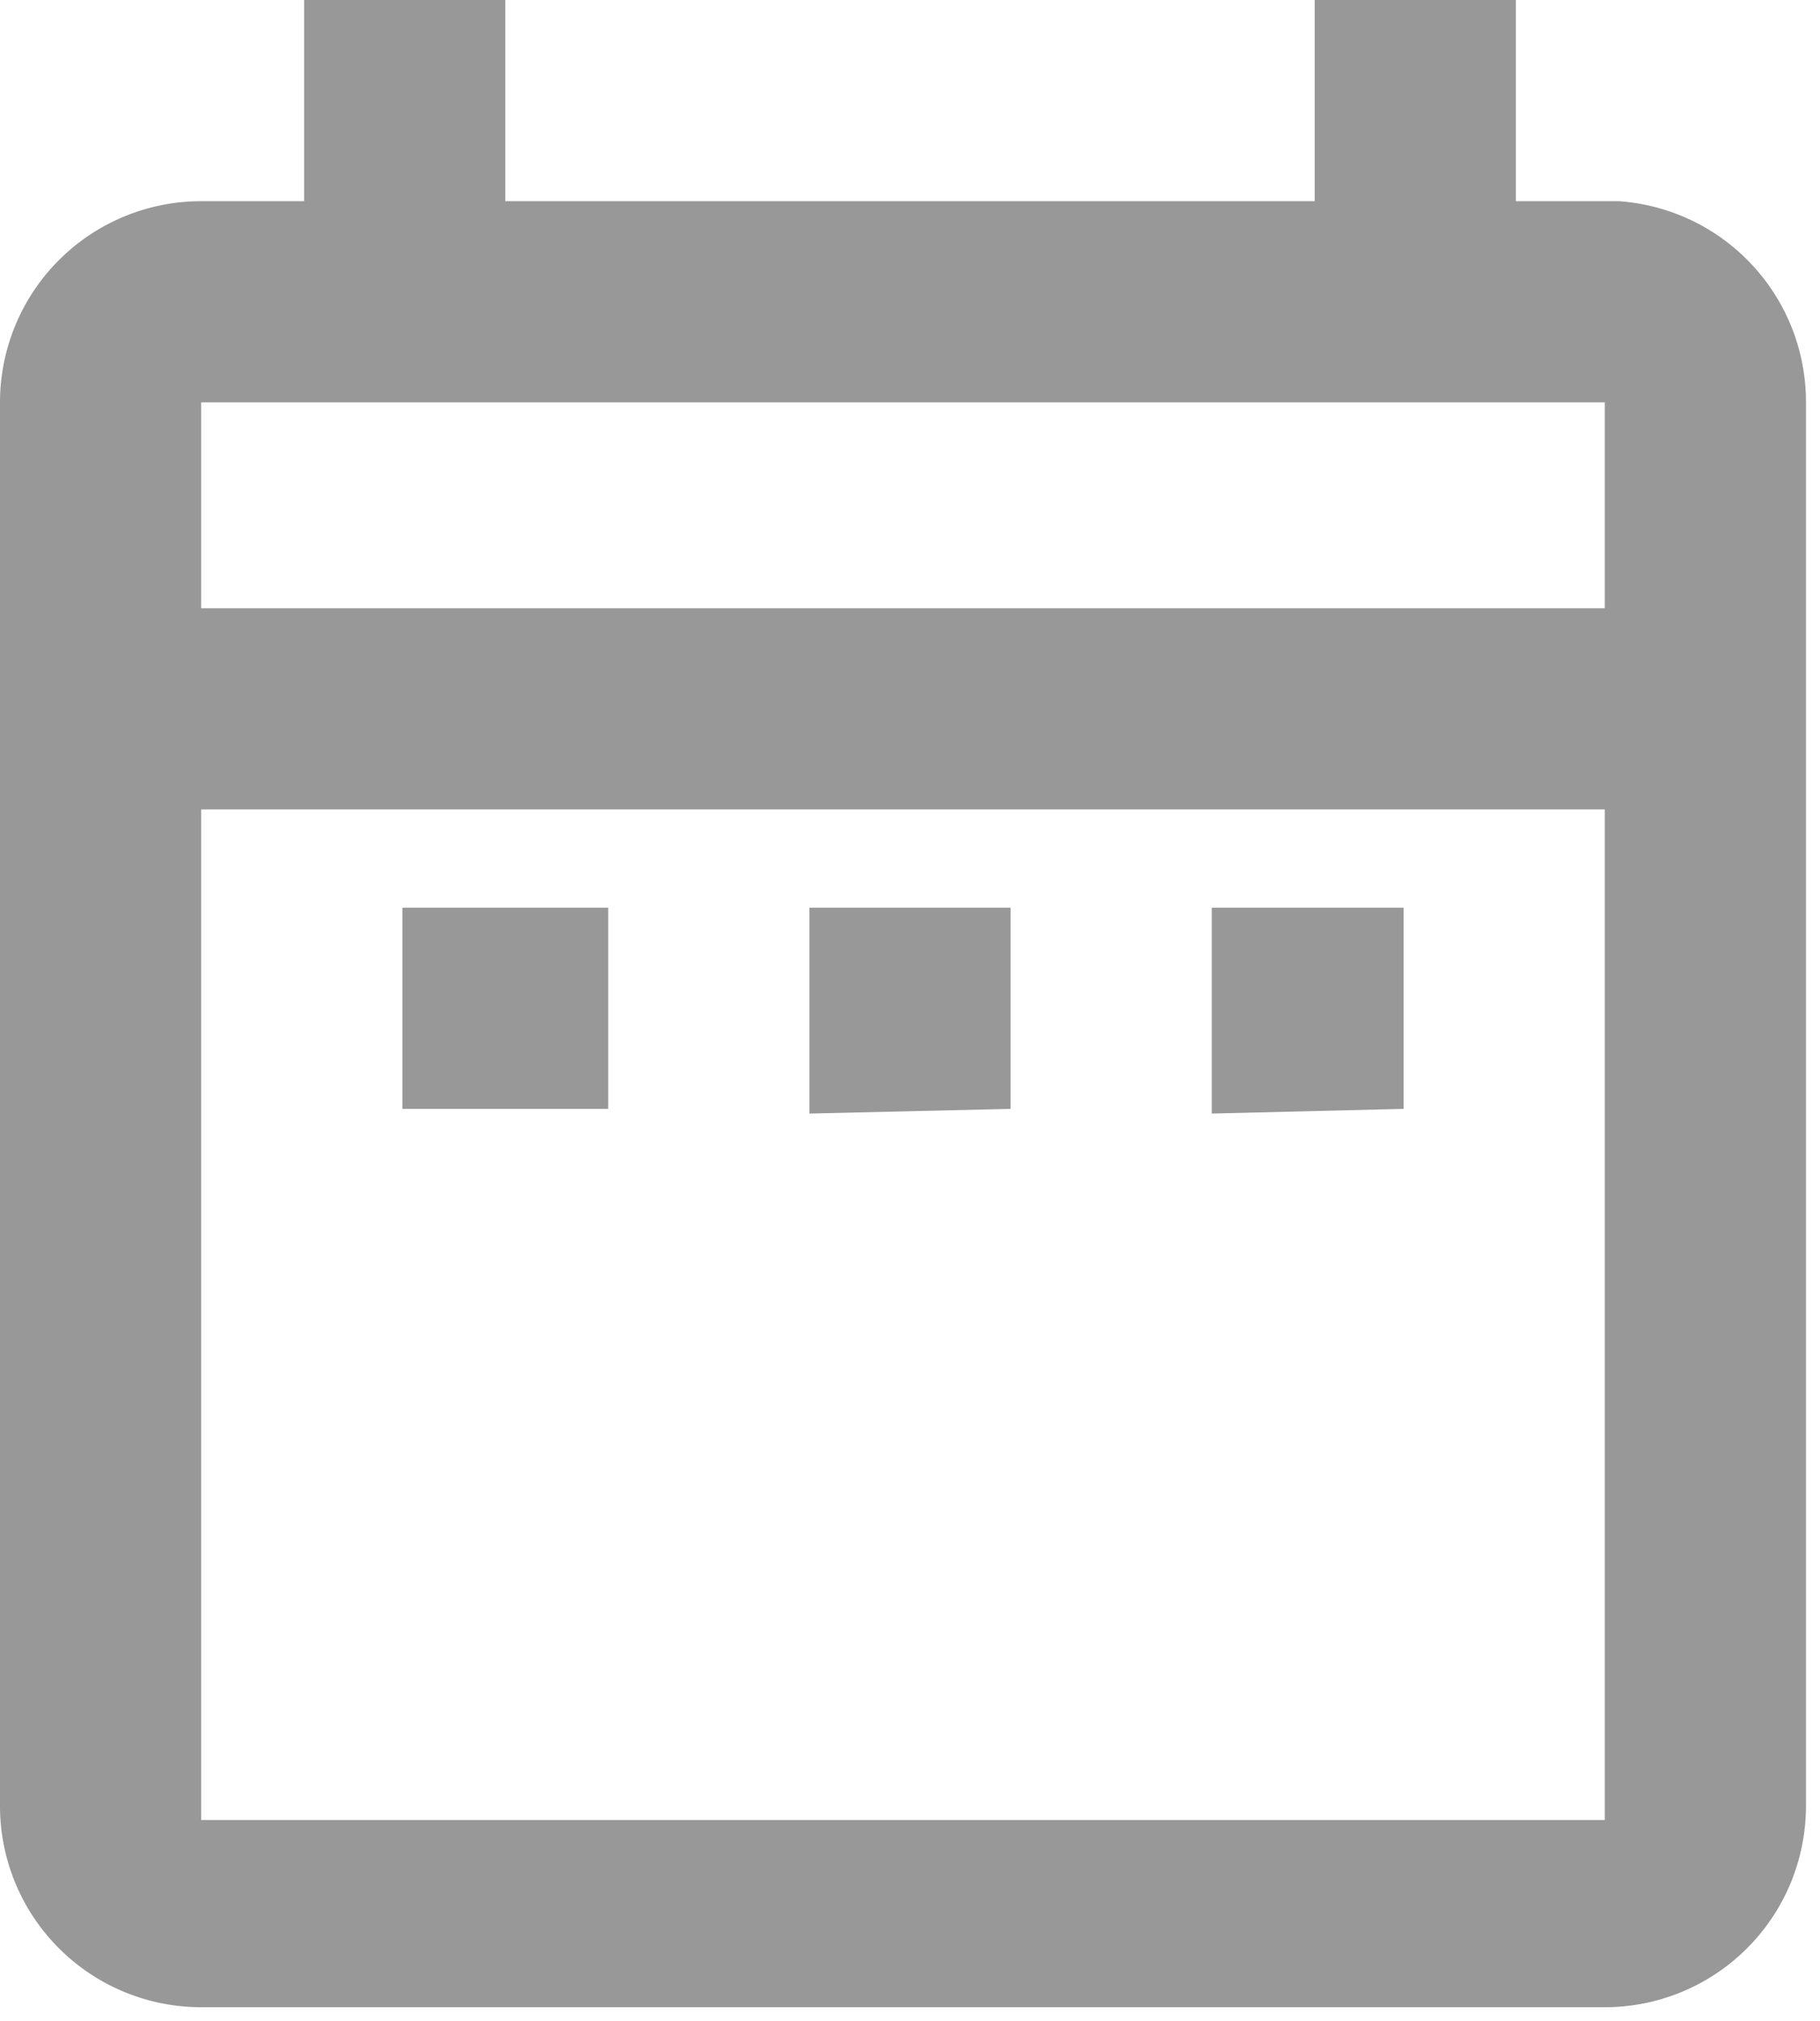 <svg xmlns="http://www.w3.org/2000/svg" viewBox="0 0 3.89 4.32"><g data-name="Слой 2"><path d="M.86 1.94h.44v.43H.86v-.43zm3-1.08a.43.43 0 00-.4-.43h-.22V0h-.43v.43H1.08V0H.65v.43H.43A.43.43 0 000 .86v3a.43.43 0 00.43.43h3a.43.43 0 00.43-.43v-3zM.43 1.3V.86h3v.44zm3 2.59V1.73h-3v2.16zm-.84-1.51v-.44H3v.43zm-.86 0v-.44h.43v.43z" fill="#989898" fill-rule="evenodd" data-name="Layer 1"/></g></svg>